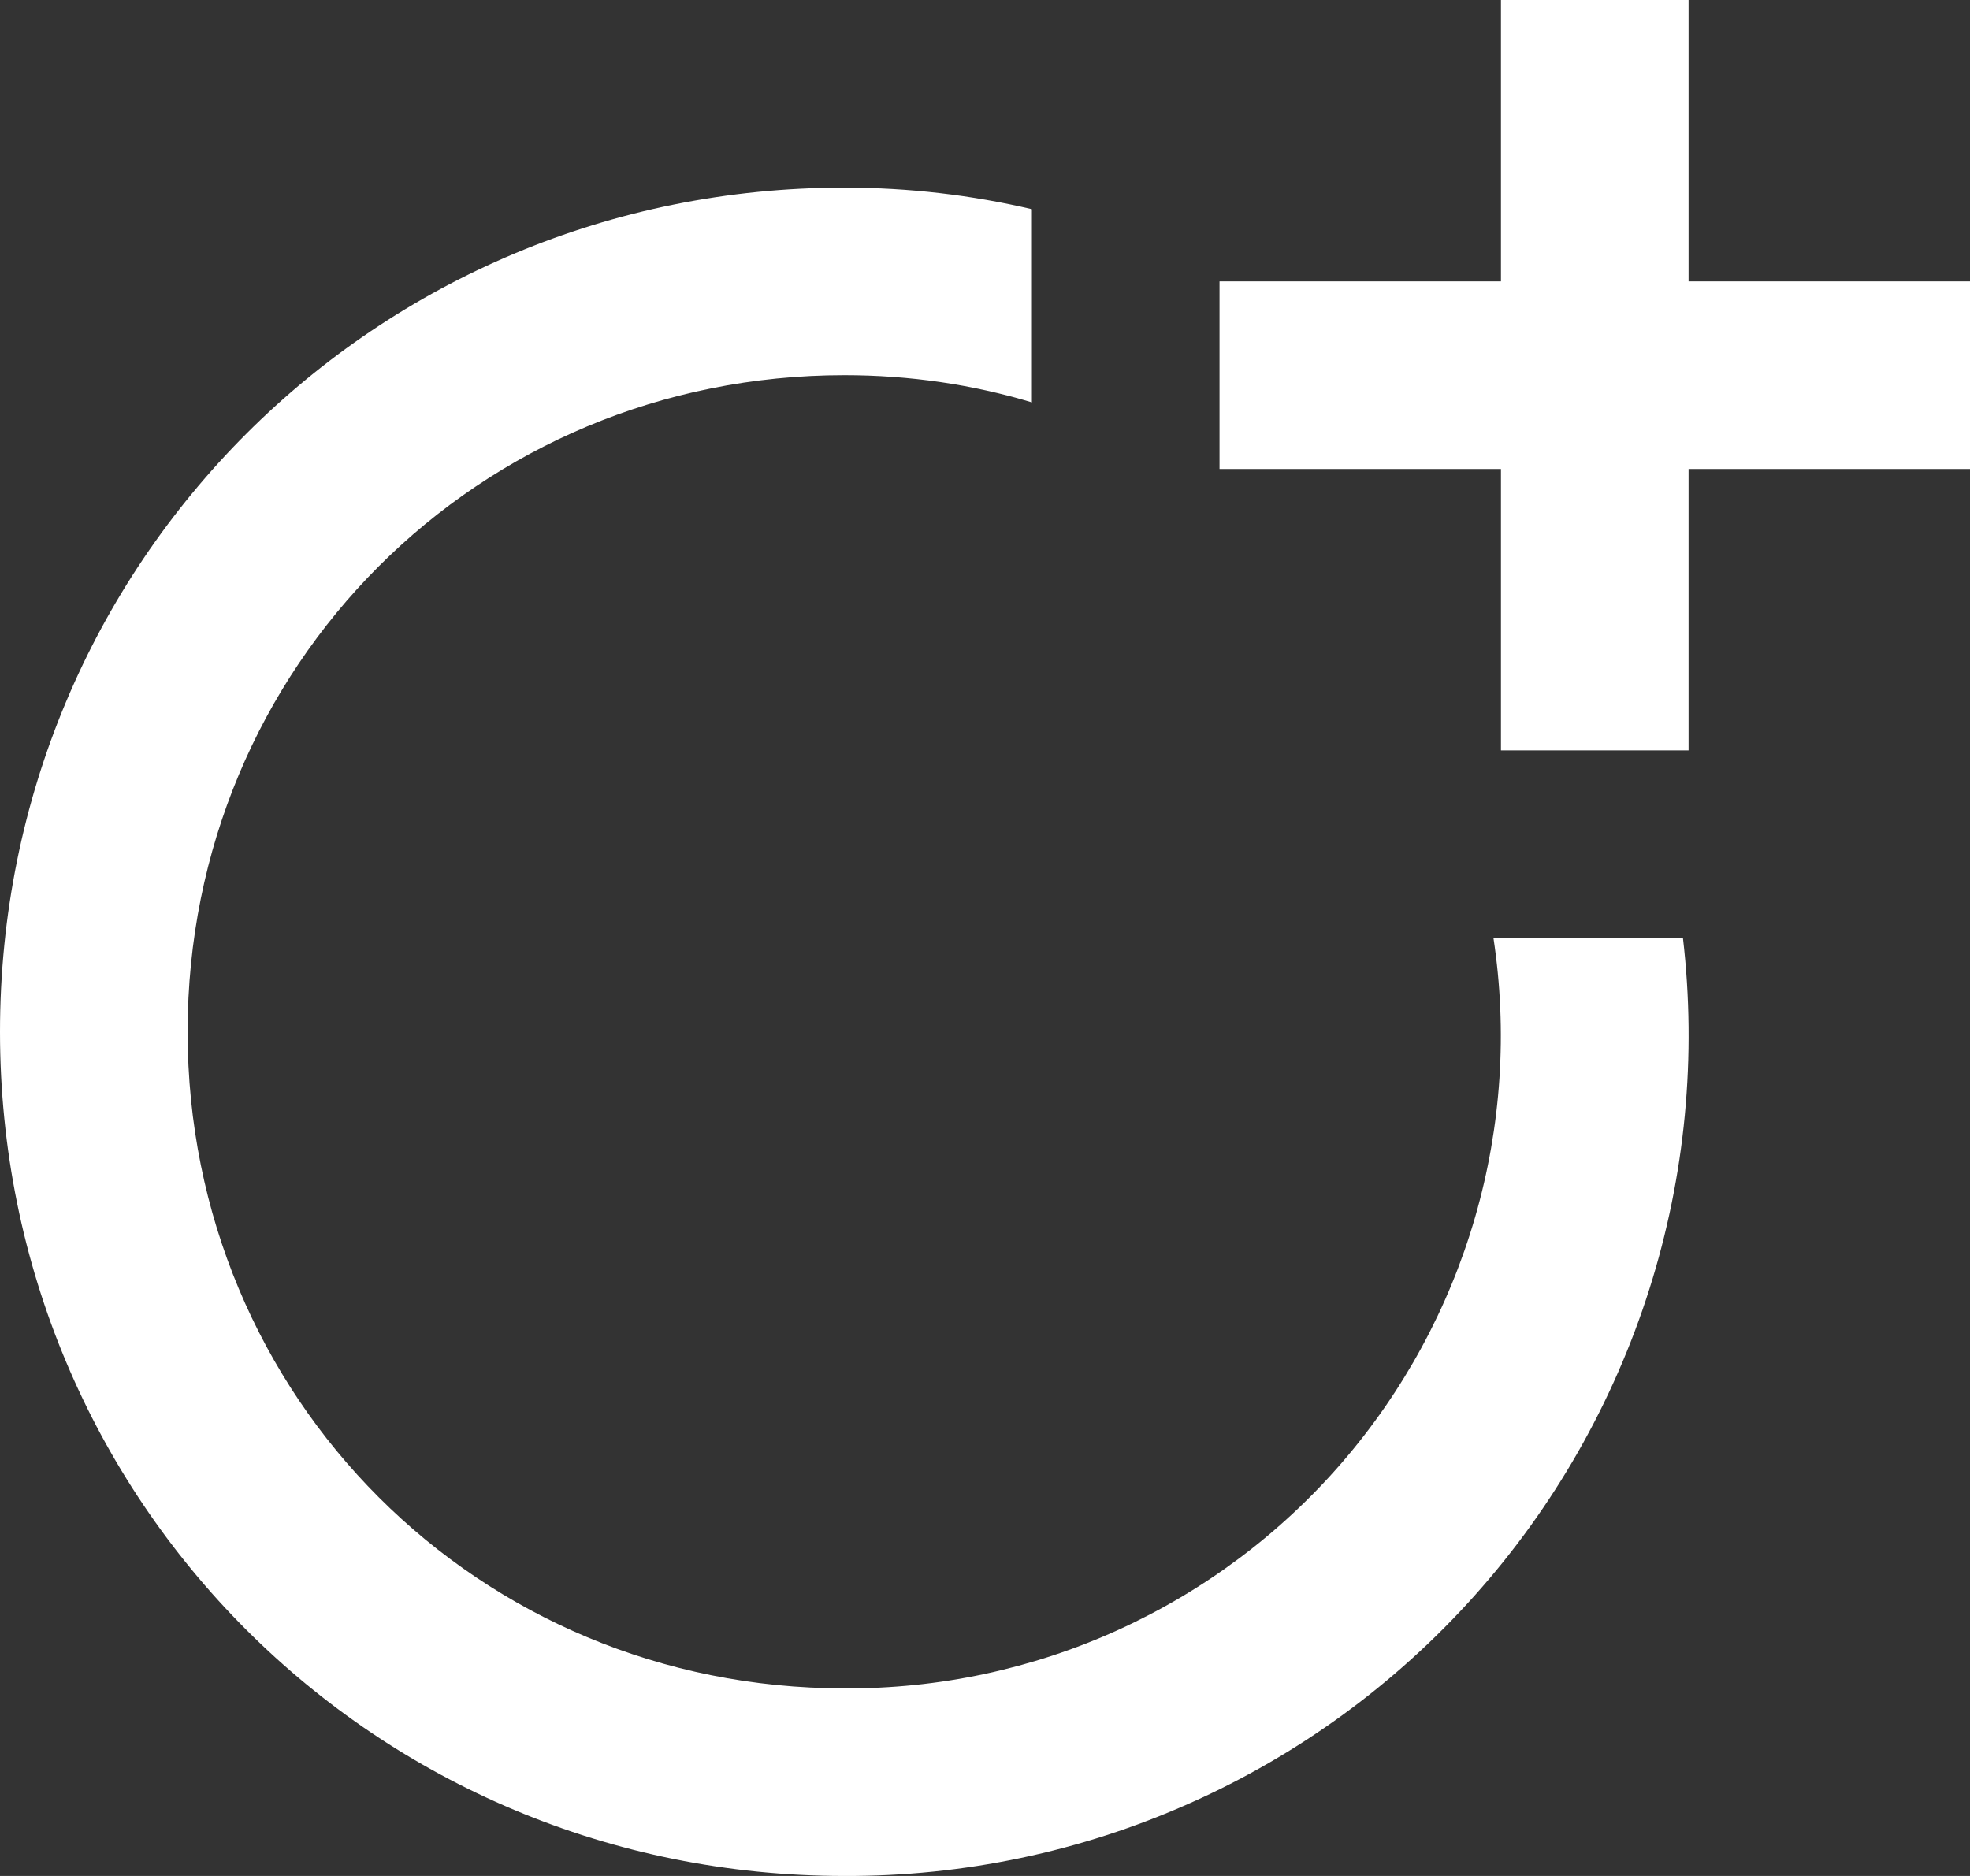 <svg width="21" height="20" viewBox="0 0 21 20" fill="none" xmlns="http://www.w3.org/2000/svg">
<rect x="0" y="0" width="21" height="20" fill="#333333" stroke="none"/>
<path d="M15.92 10C16.071 10.994 16.004 12.009 15.725 12.975C15.446 13.94 14.961 14.834 14.303 15.595C13.646 16.355 12.831 16.963 11.915 17.379C11 17.794 10.005 18.006 9 18C5.1 18 2 14.9 2 11C2 7.1 5.1 4 9 4C9.7 4 10.37 4.1 11 4.29V2.23C10.36 2.08 9.69 2 9 2C4 2 0 6 0 11C0 16 4 20 9 20C10.268 20.005 11.522 19.742 12.68 19.226C13.839 18.711 14.874 17.956 15.719 17.011C16.564 16.066 17.199 14.952 17.582 13.744C17.965 12.535 18.087 11.259 17.94 10H15.92Z" fill="white"/>
<path d="M18 3V0H16V3H13V5H16V8H18V5H21V3H18Z" fill="white"/>
</svg>
